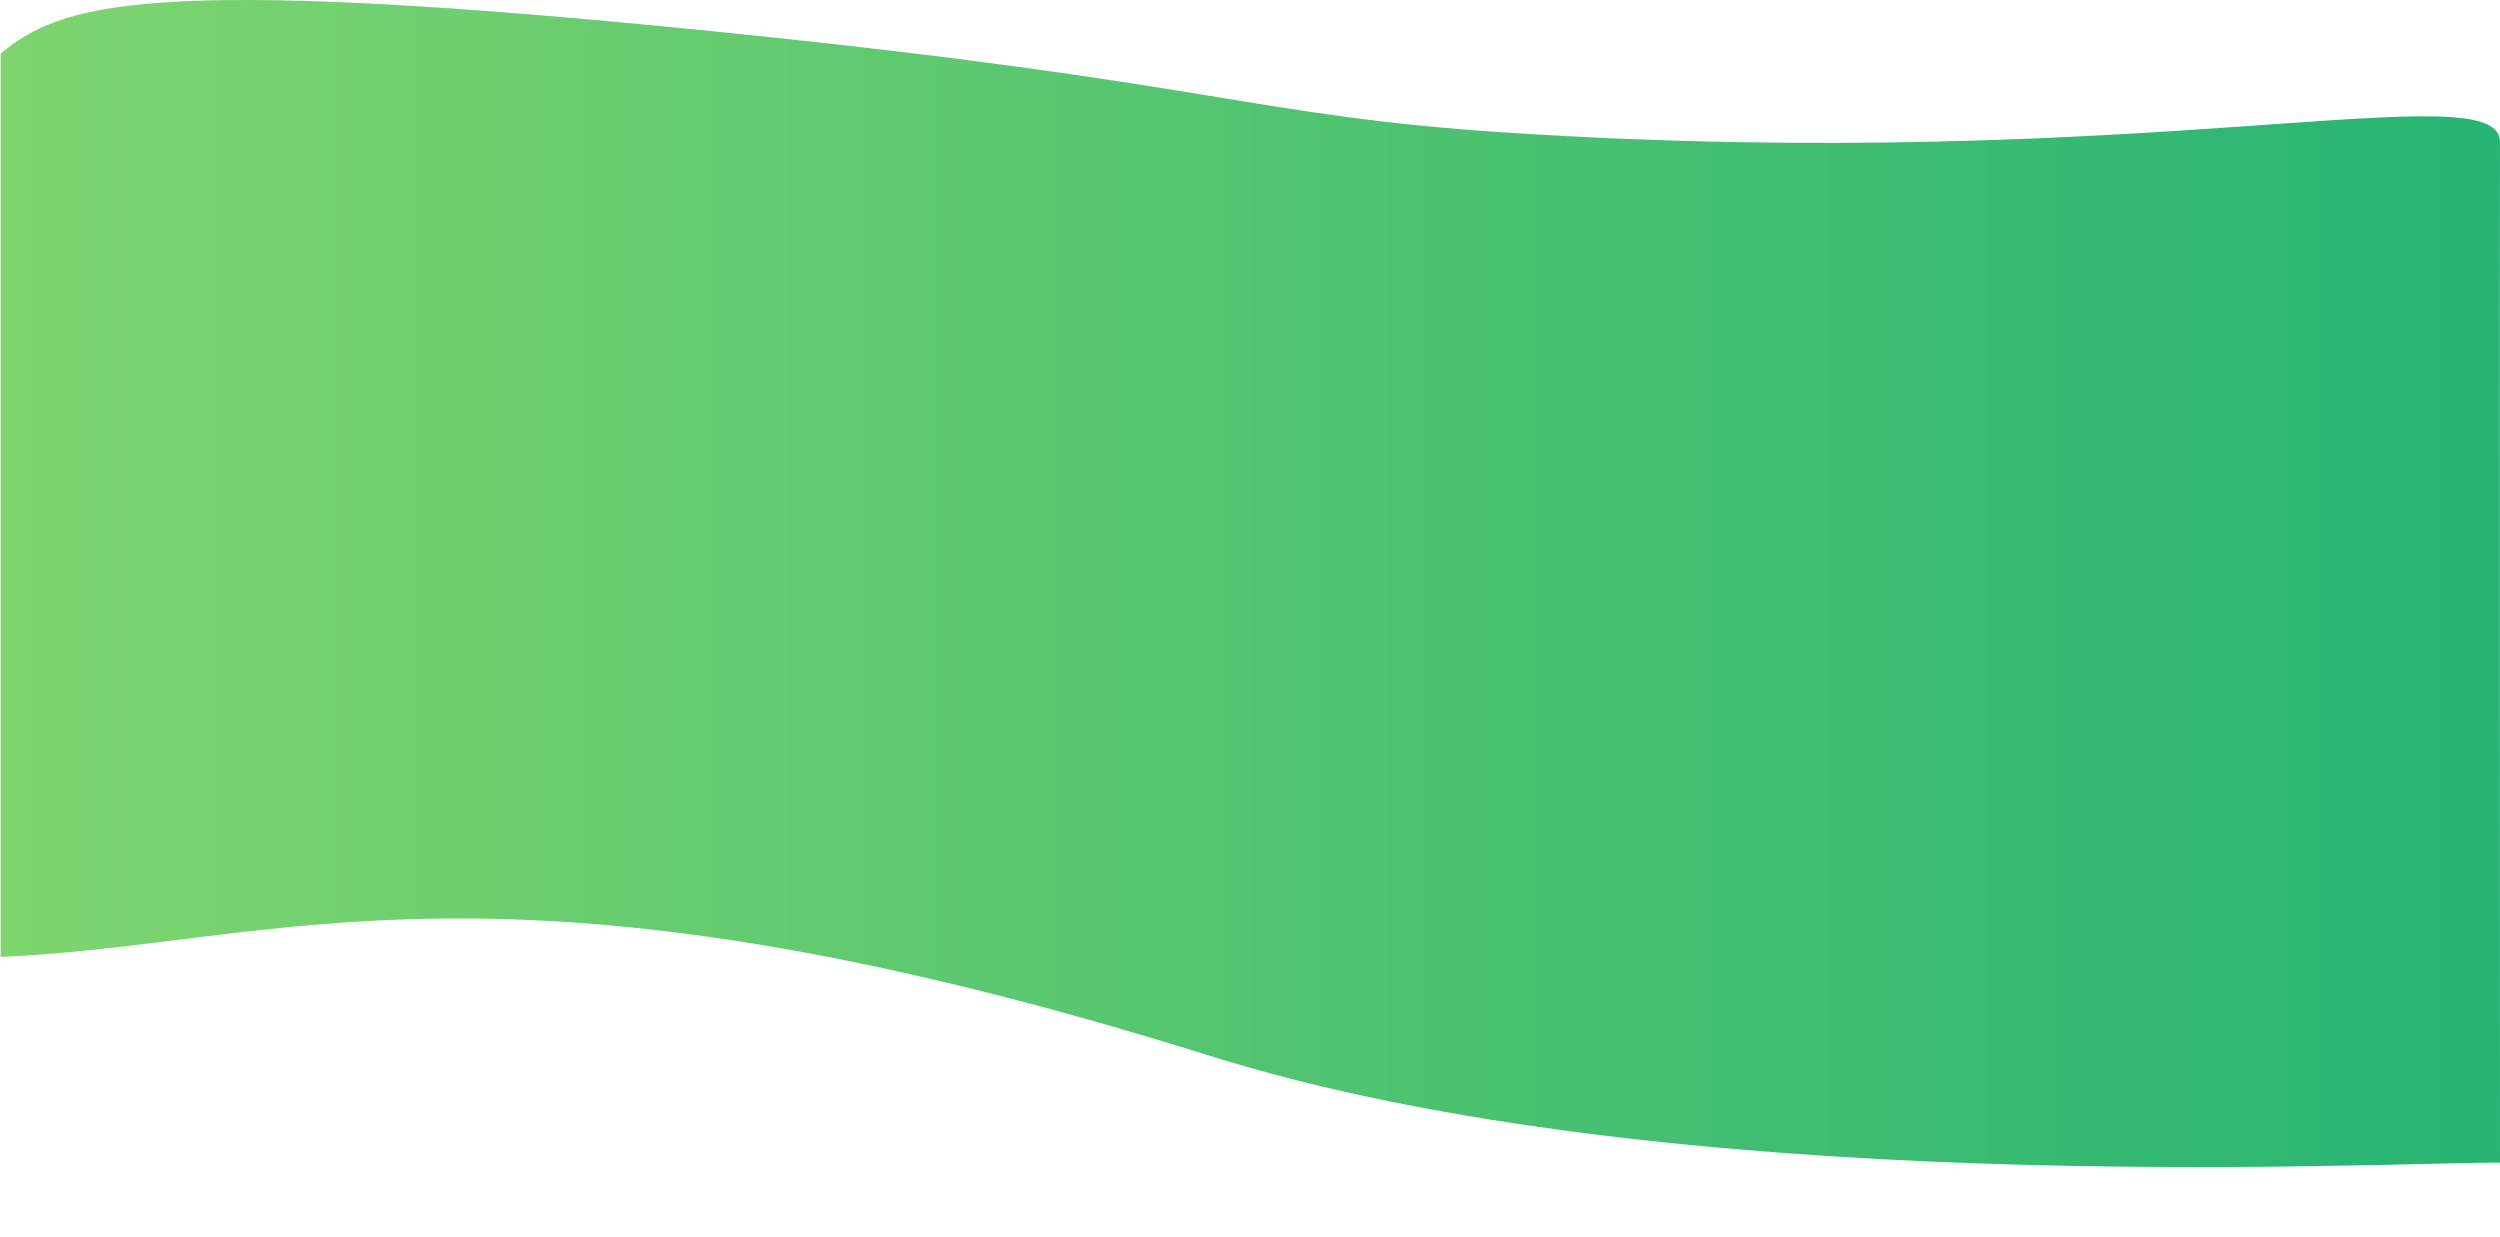 <svg xmlns="http://www.w3.org/2000/svg" xmlns:xlink="http://www.w3.org/1999/xlink" viewBox="0 0 1920.5 950.53"><defs><style>.cls-1{opacity:0.1;fill:url(#Gradient_bez_nazwy_33);}.cls-2{fill:url(#Gradient_bez_nazwy_31);}.cls-3{fill:#76e688;}</style><linearGradient id="Gradient_bez_nazwy_31" x1="0.5" y1="448.26" x2="1920.5" y2="448.26" gradientUnits="userSpaceOnUse"><stop offset="0" stop-color="#7ed56f"/><stop offset="0.99" stop-color="#28b473"/></linearGradient></defs><title>Zasób 3</title><g id="Warstwa_2" data-name="Warstwa 2"><g id="Warstwa_1-2" data-name="Warstwa 1"><path class="cls-1" d="M0,95.11C46.46,57,110.21,33.9,548,78.11c390.55,39.45,411.16,65.07,613,78,490.07,31.42,760-50,759,7-.53,30.15,0,784,0,784-102,0-637,29-991-82-545.45-171-714-85-929-76v-694Z"/><path class="cls-2" d="M.5,41.11C47,3,110.71-20.1,548.5,24.11c390.55,39.45,411.16,65.07,613,78,490.07,31.42,759.5-47.5,759,7-.28,30.15,0,784,0,784-102,0-637,29-991-82-545.45-171-714-85-929-76v-694Z"/></g></g></svg>